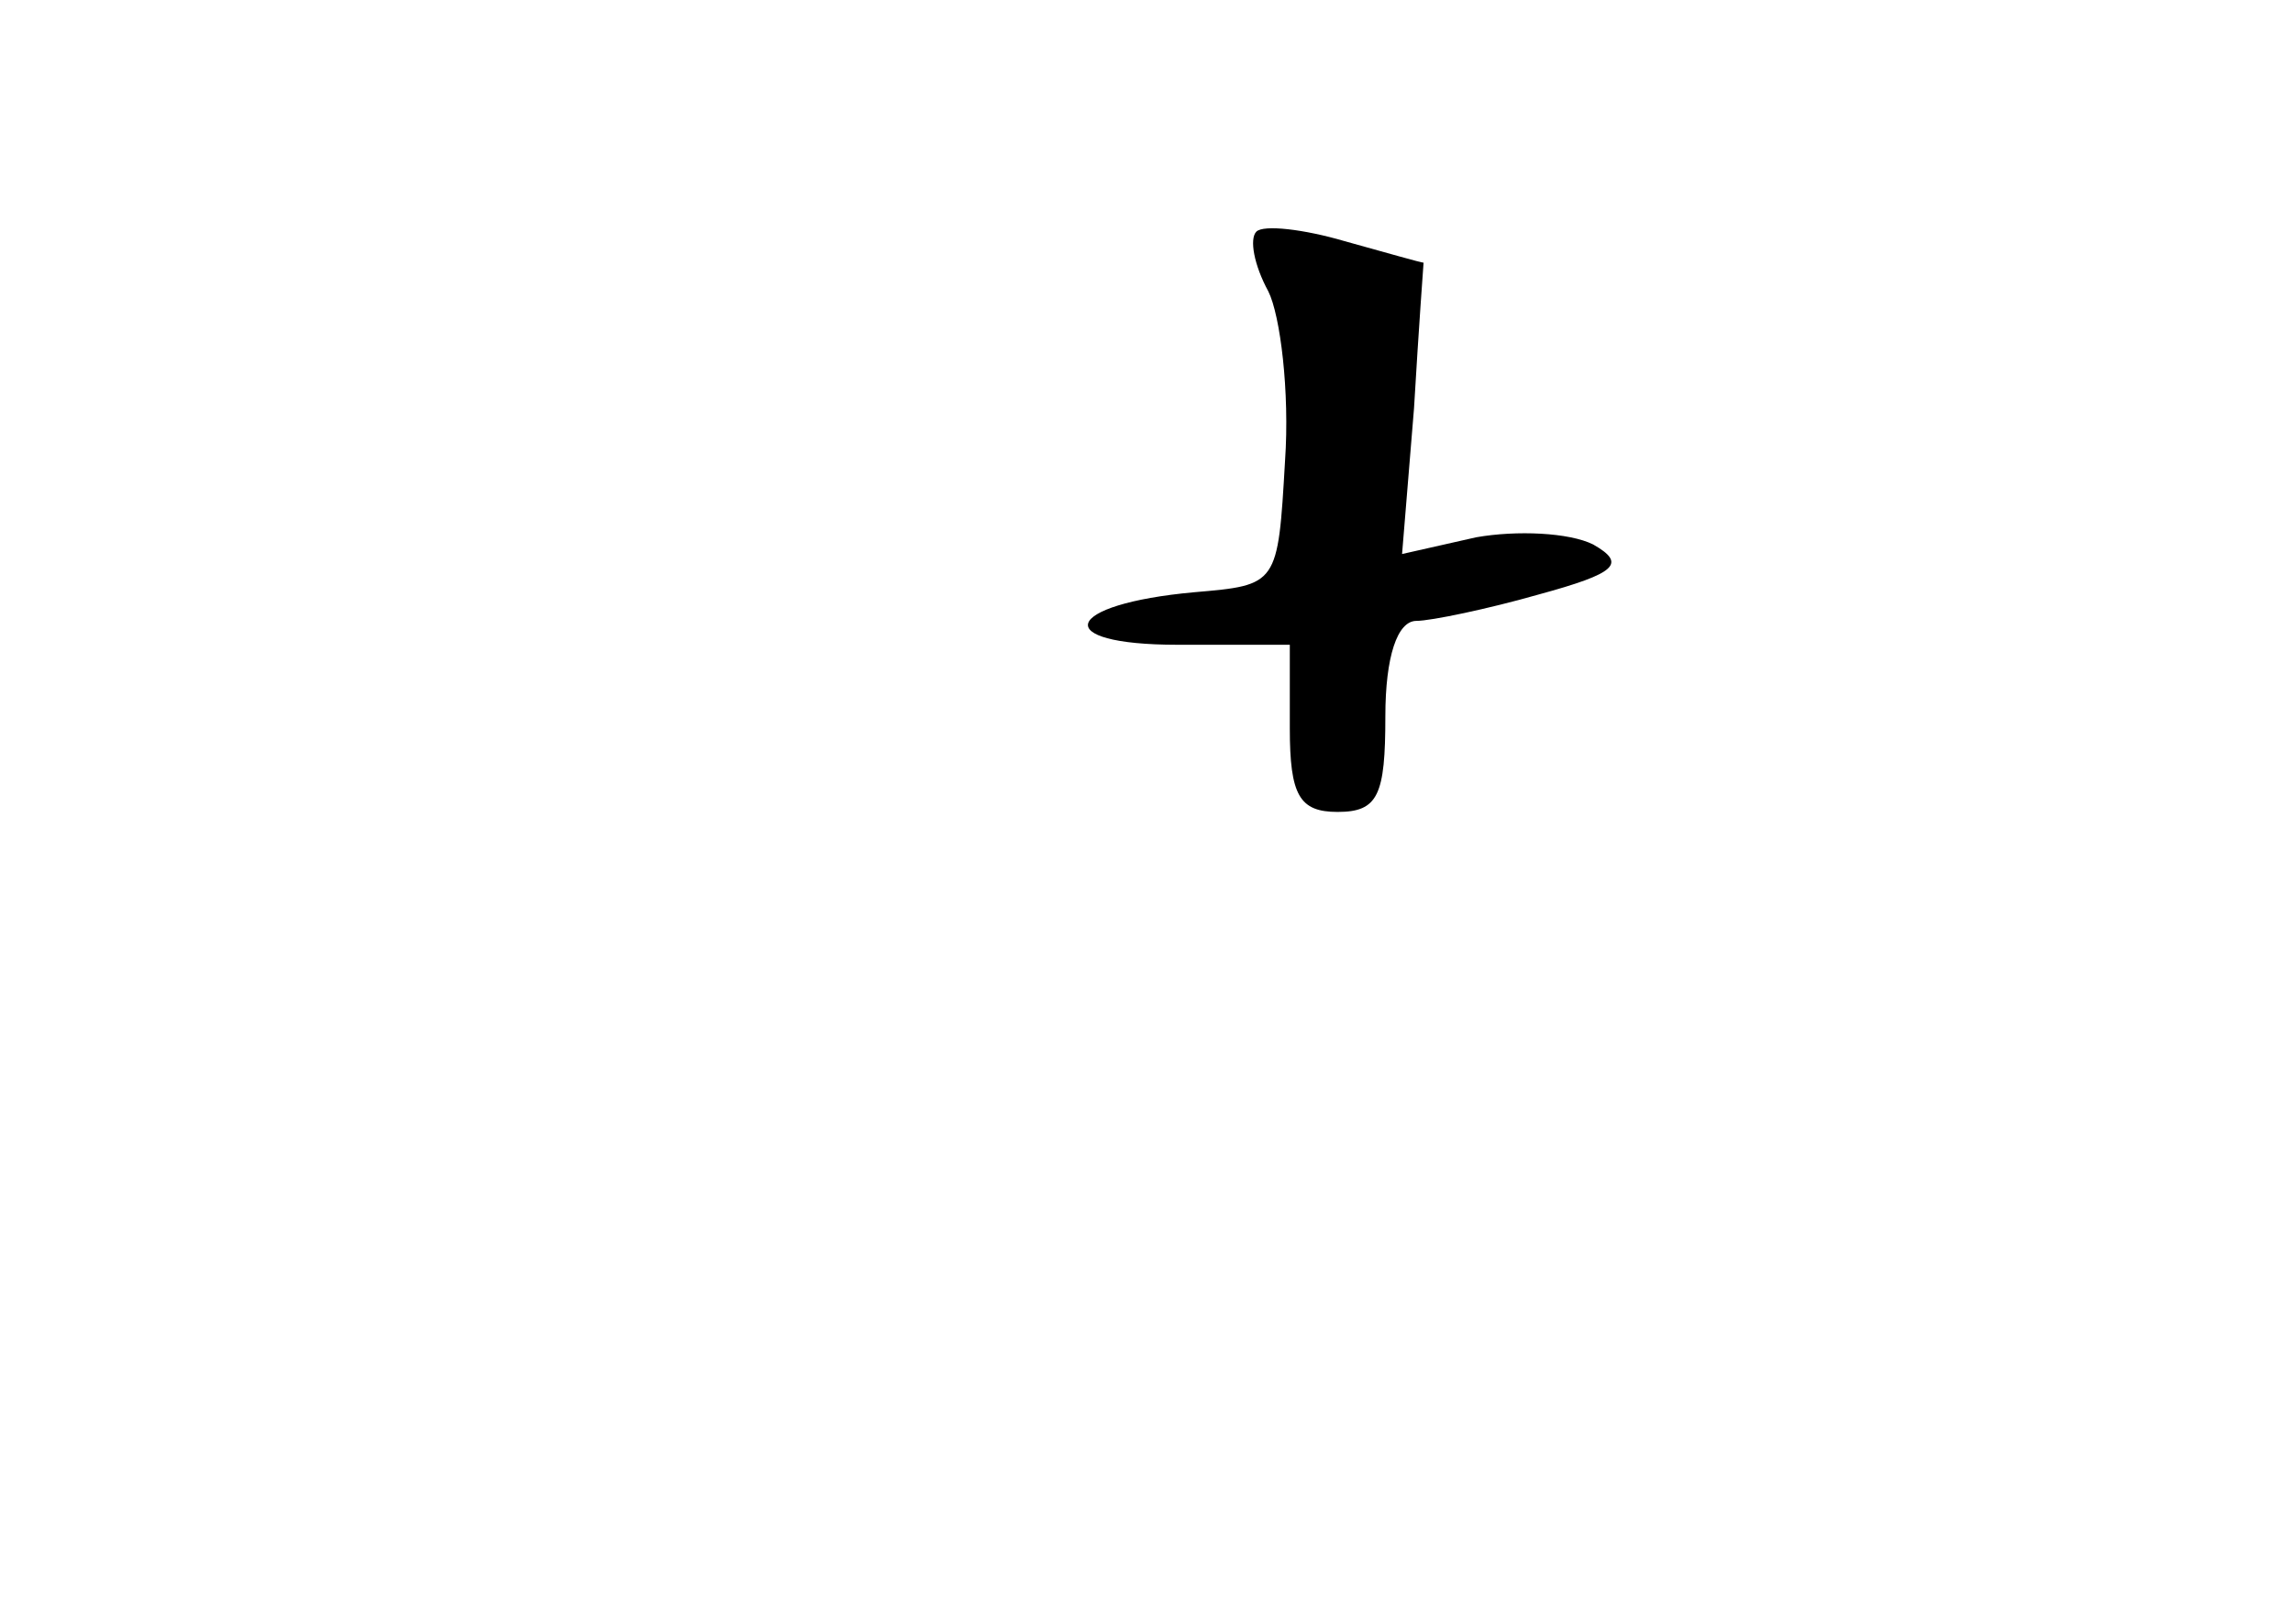 <?xml version="1.0" standalone="no"?>
<!DOCTYPE svg PUBLIC "-//W3C//DTD SVG 20010904//EN"
 "http://www.w3.org/TR/2001/REC-SVG-20010904/DTD/svg10.dtd">
<svg version="1.0" xmlns="http://www.w3.org/2000/svg"
 width="96pt" height="68pt" viewBox="0 0 96 68"
 preserveAspectRatio="xMidYMid meet">
<g transform="translate(0,68) scale(0.1,-0.1)"
fill="#000000" stroke="none">
<path d="M526 583 c-3 -3 -1 -14 5 -25 5 -10 9 -42 7 -71 -3 -52 -3 -52 -38
-55 -55 -5 -61 -22 -7 -22 l47 0 0 -35 c0 -28 4 -35 20 -35 17 0 20 7 20 40 0
25 5 40 13 40 6 0 30 5 51 11 33 9 37 13 23 21 -10 5 -32 6 -49 3 l-31 -7 5
61 c2 34 4 61 4 61 -1 0 -15 4 -33 9 -17 5 -34 7 -37 4z"/>
</g>
</svg>
